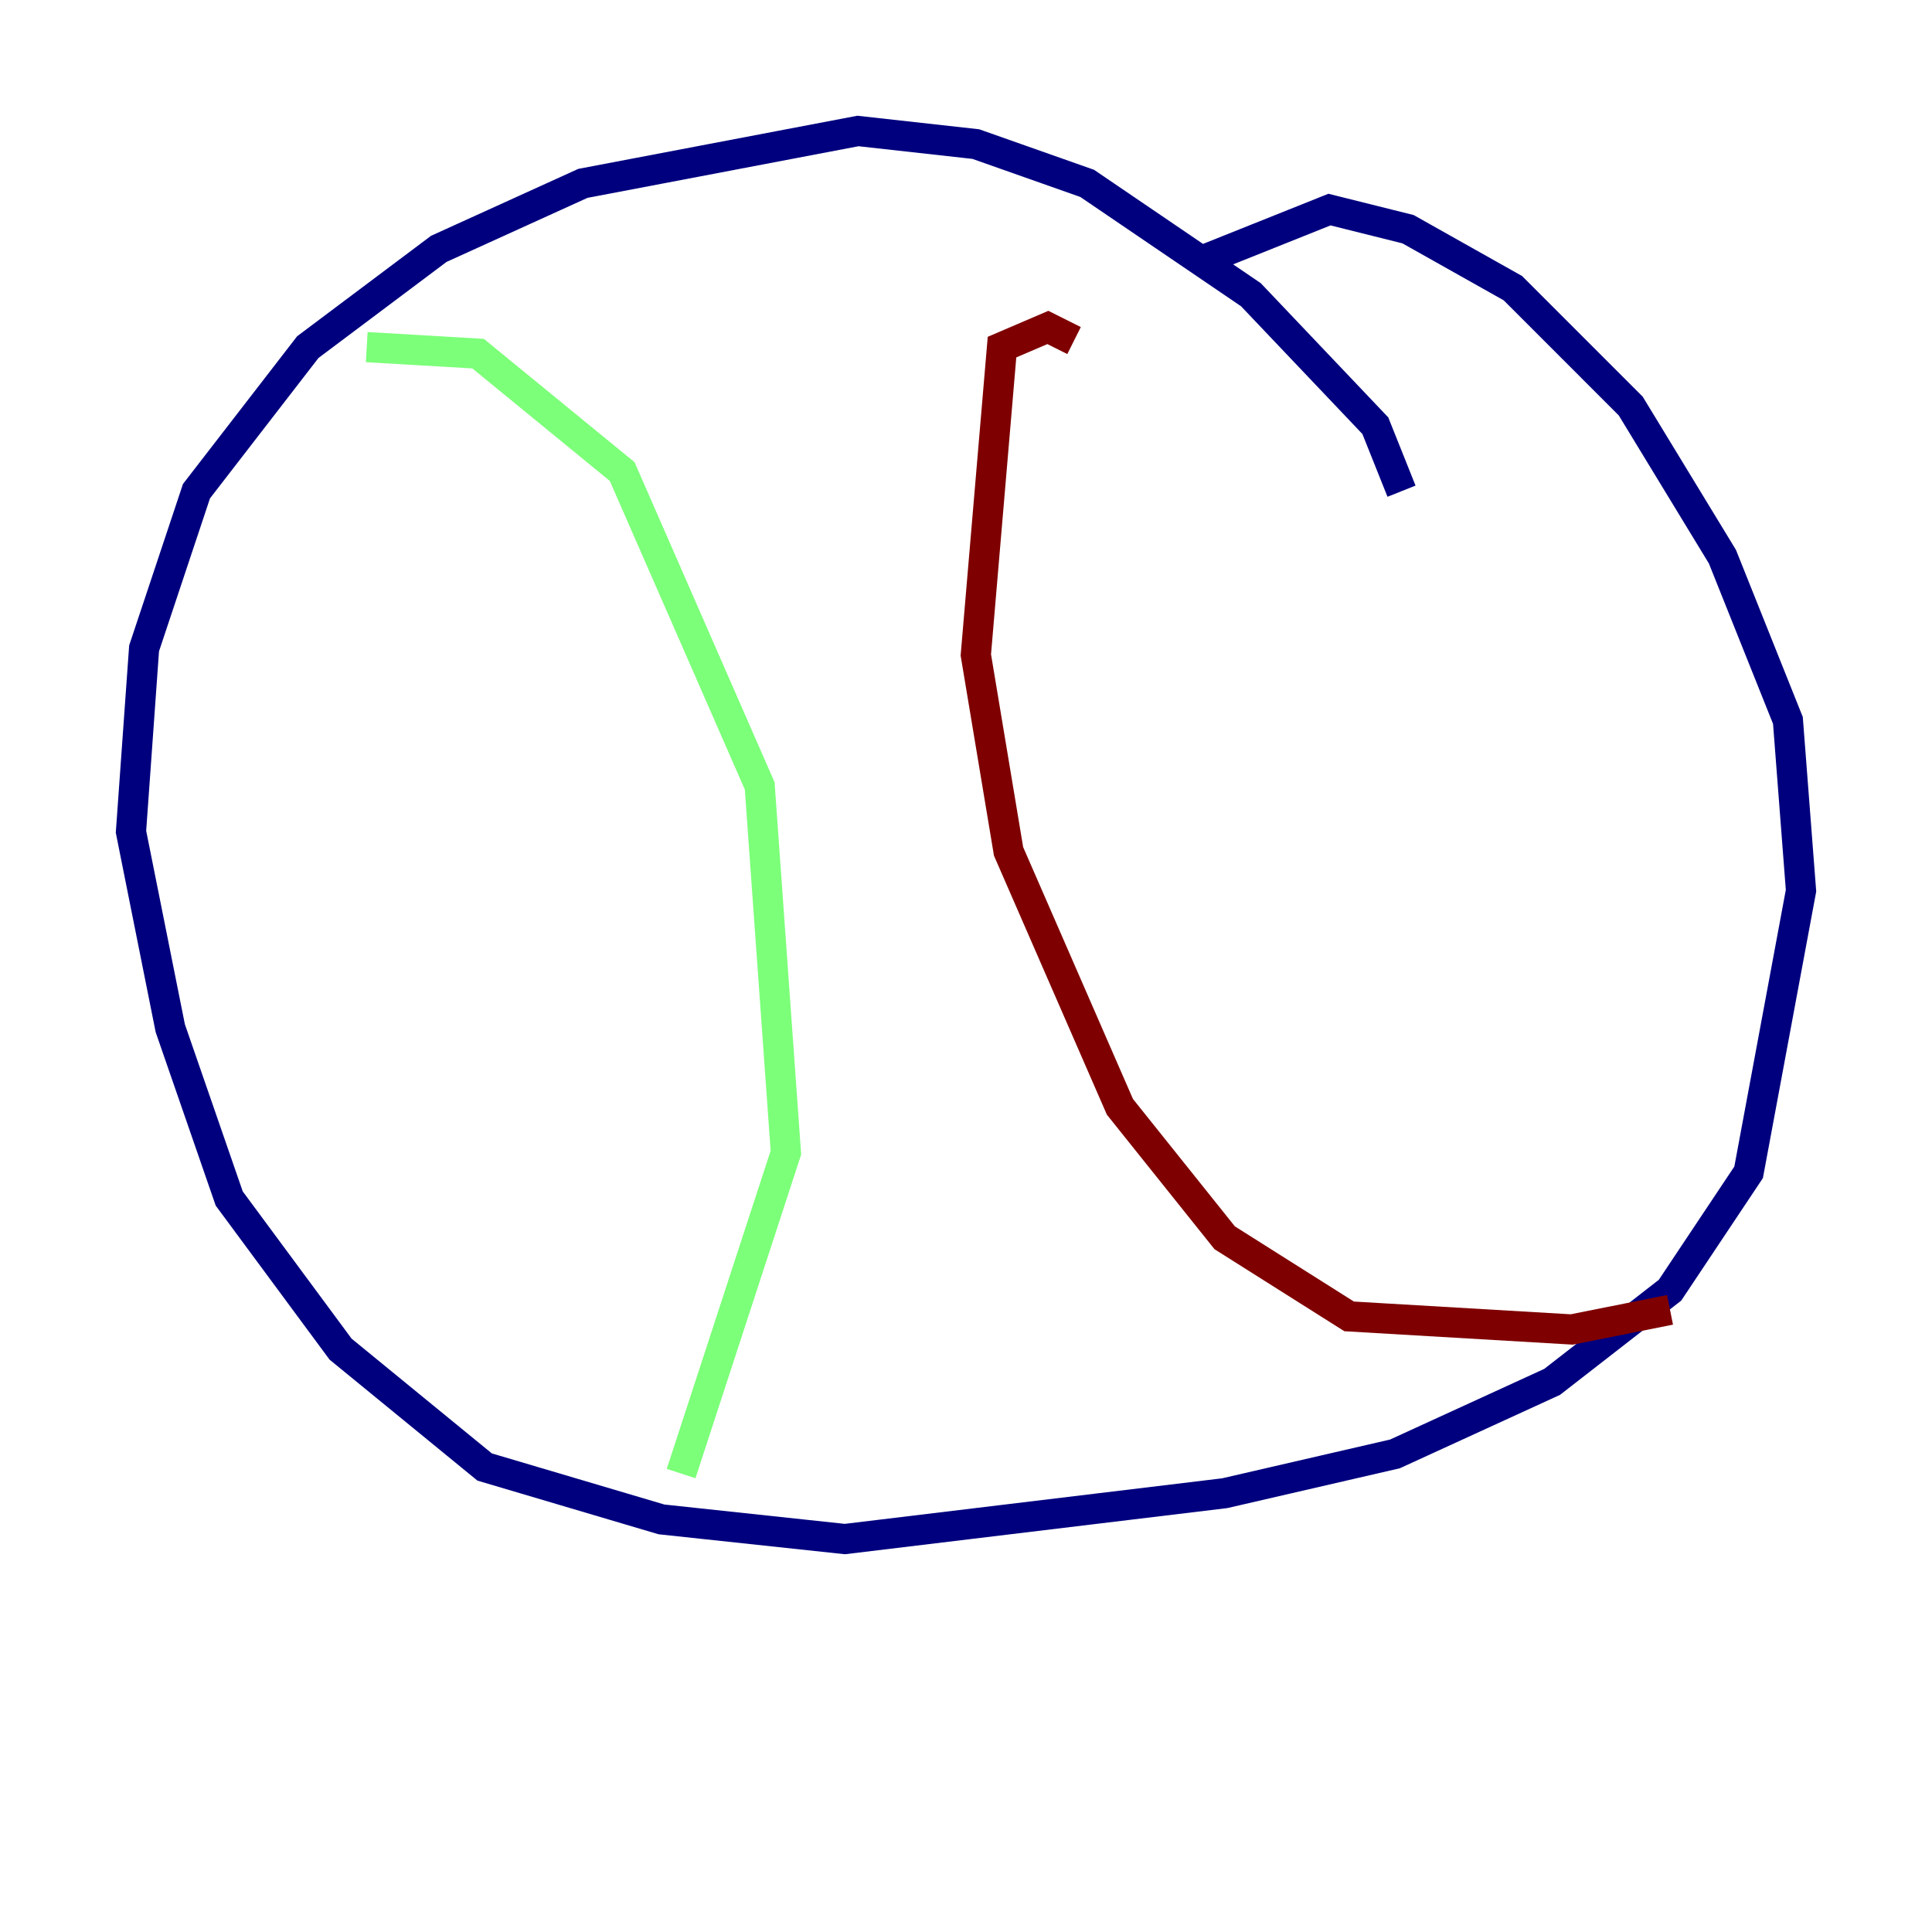 <?xml version="1.0" encoding="utf-8" ?>
<svg baseProfile="tiny" height="128" version="1.2" viewBox="0,0,128,128" width="128" xmlns="http://www.w3.org/2000/svg" xmlns:ev="http://www.w3.org/2001/xml-events" xmlns:xlink="http://www.w3.org/1999/xlink"><defs /><polyline fill="none" points="92.854,32.542 91.119,28.203 82.875,19.525 72.027,12.149 64.651,9.546 56.841,8.678 38.617,12.149 29.071,16.488 20.393,22.997 13.017,32.542 9.546,42.956 8.678,55.105 11.281,68.122 15.186,79.403 22.563,89.383 32.108,97.193 43.824,100.664 55.973,101.966 81.139,98.929 92.42,96.325 102.834,91.552 110.644,85.478 115.851,77.668 119.322,59.01 118.454,47.729 114.115,36.881 108.041,26.902 100.231,19.091 93.288,15.186 88.081,13.885 79.403,17.356" stroke="#00007f" stroke-width="2" /><polyline fill="none" points="24.298,22.997 31.675,23.43 41.22,31.241 50.332,52.068 52.068,76.366 45.125,97.627" stroke="#7cff79" stroke-width="2" /><polyline fill="none" points="71.159,22.563 69.424,21.695 66.386,22.997 64.651,43.39 66.82,56.407 74.197,73.329 81.139,82.007 89.383,87.214 104.136,88.081 110.644,86.78" stroke="#7f0000" stroke-width="2" /></svg>